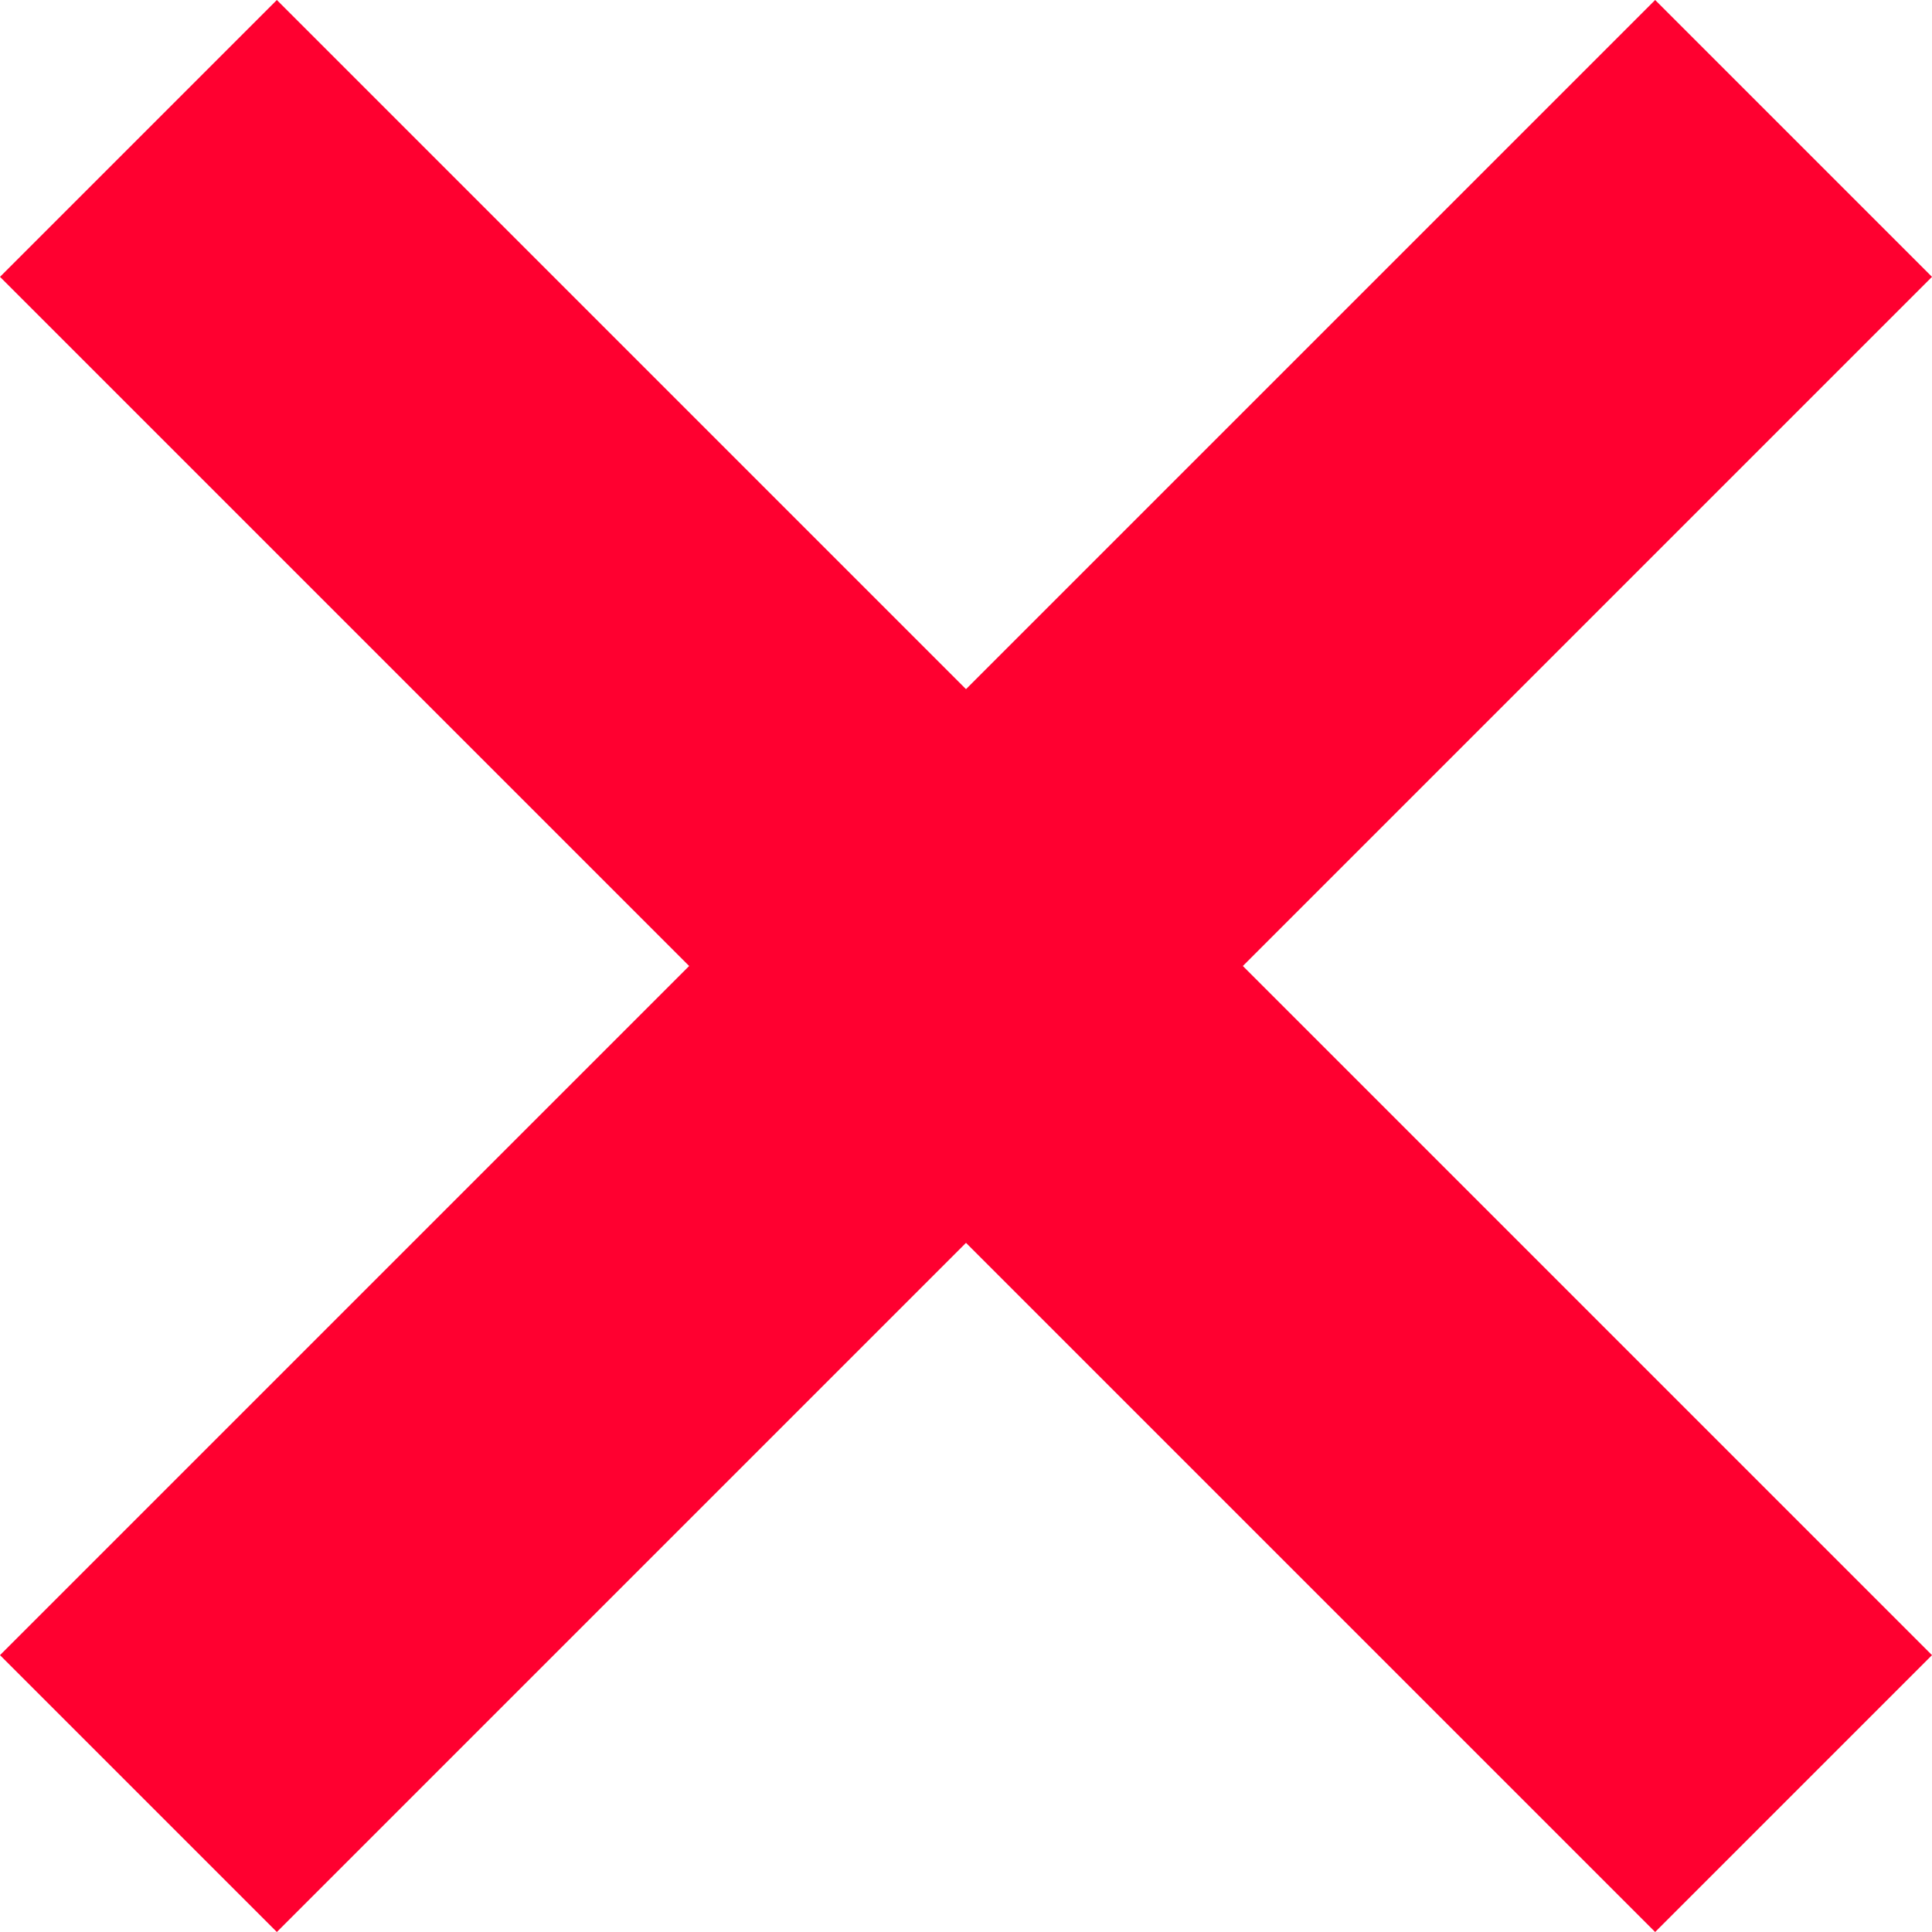 <svg width="14" id="CutSvg" height="14" style="margin-right: 10px" viewBox="0 0 10 10" fill="none" xmlns="http://www.w3.org/2000/svg">
<path d="M10 1.433L8.567 0L5 3.567L1.433 0L0 1.433L3.567 5L0 8.567L1.433 10L5 6.433L8.567 10L10 8.567L6.433 5L10 1.433Z" fill="#FF0030"/>
</svg>
